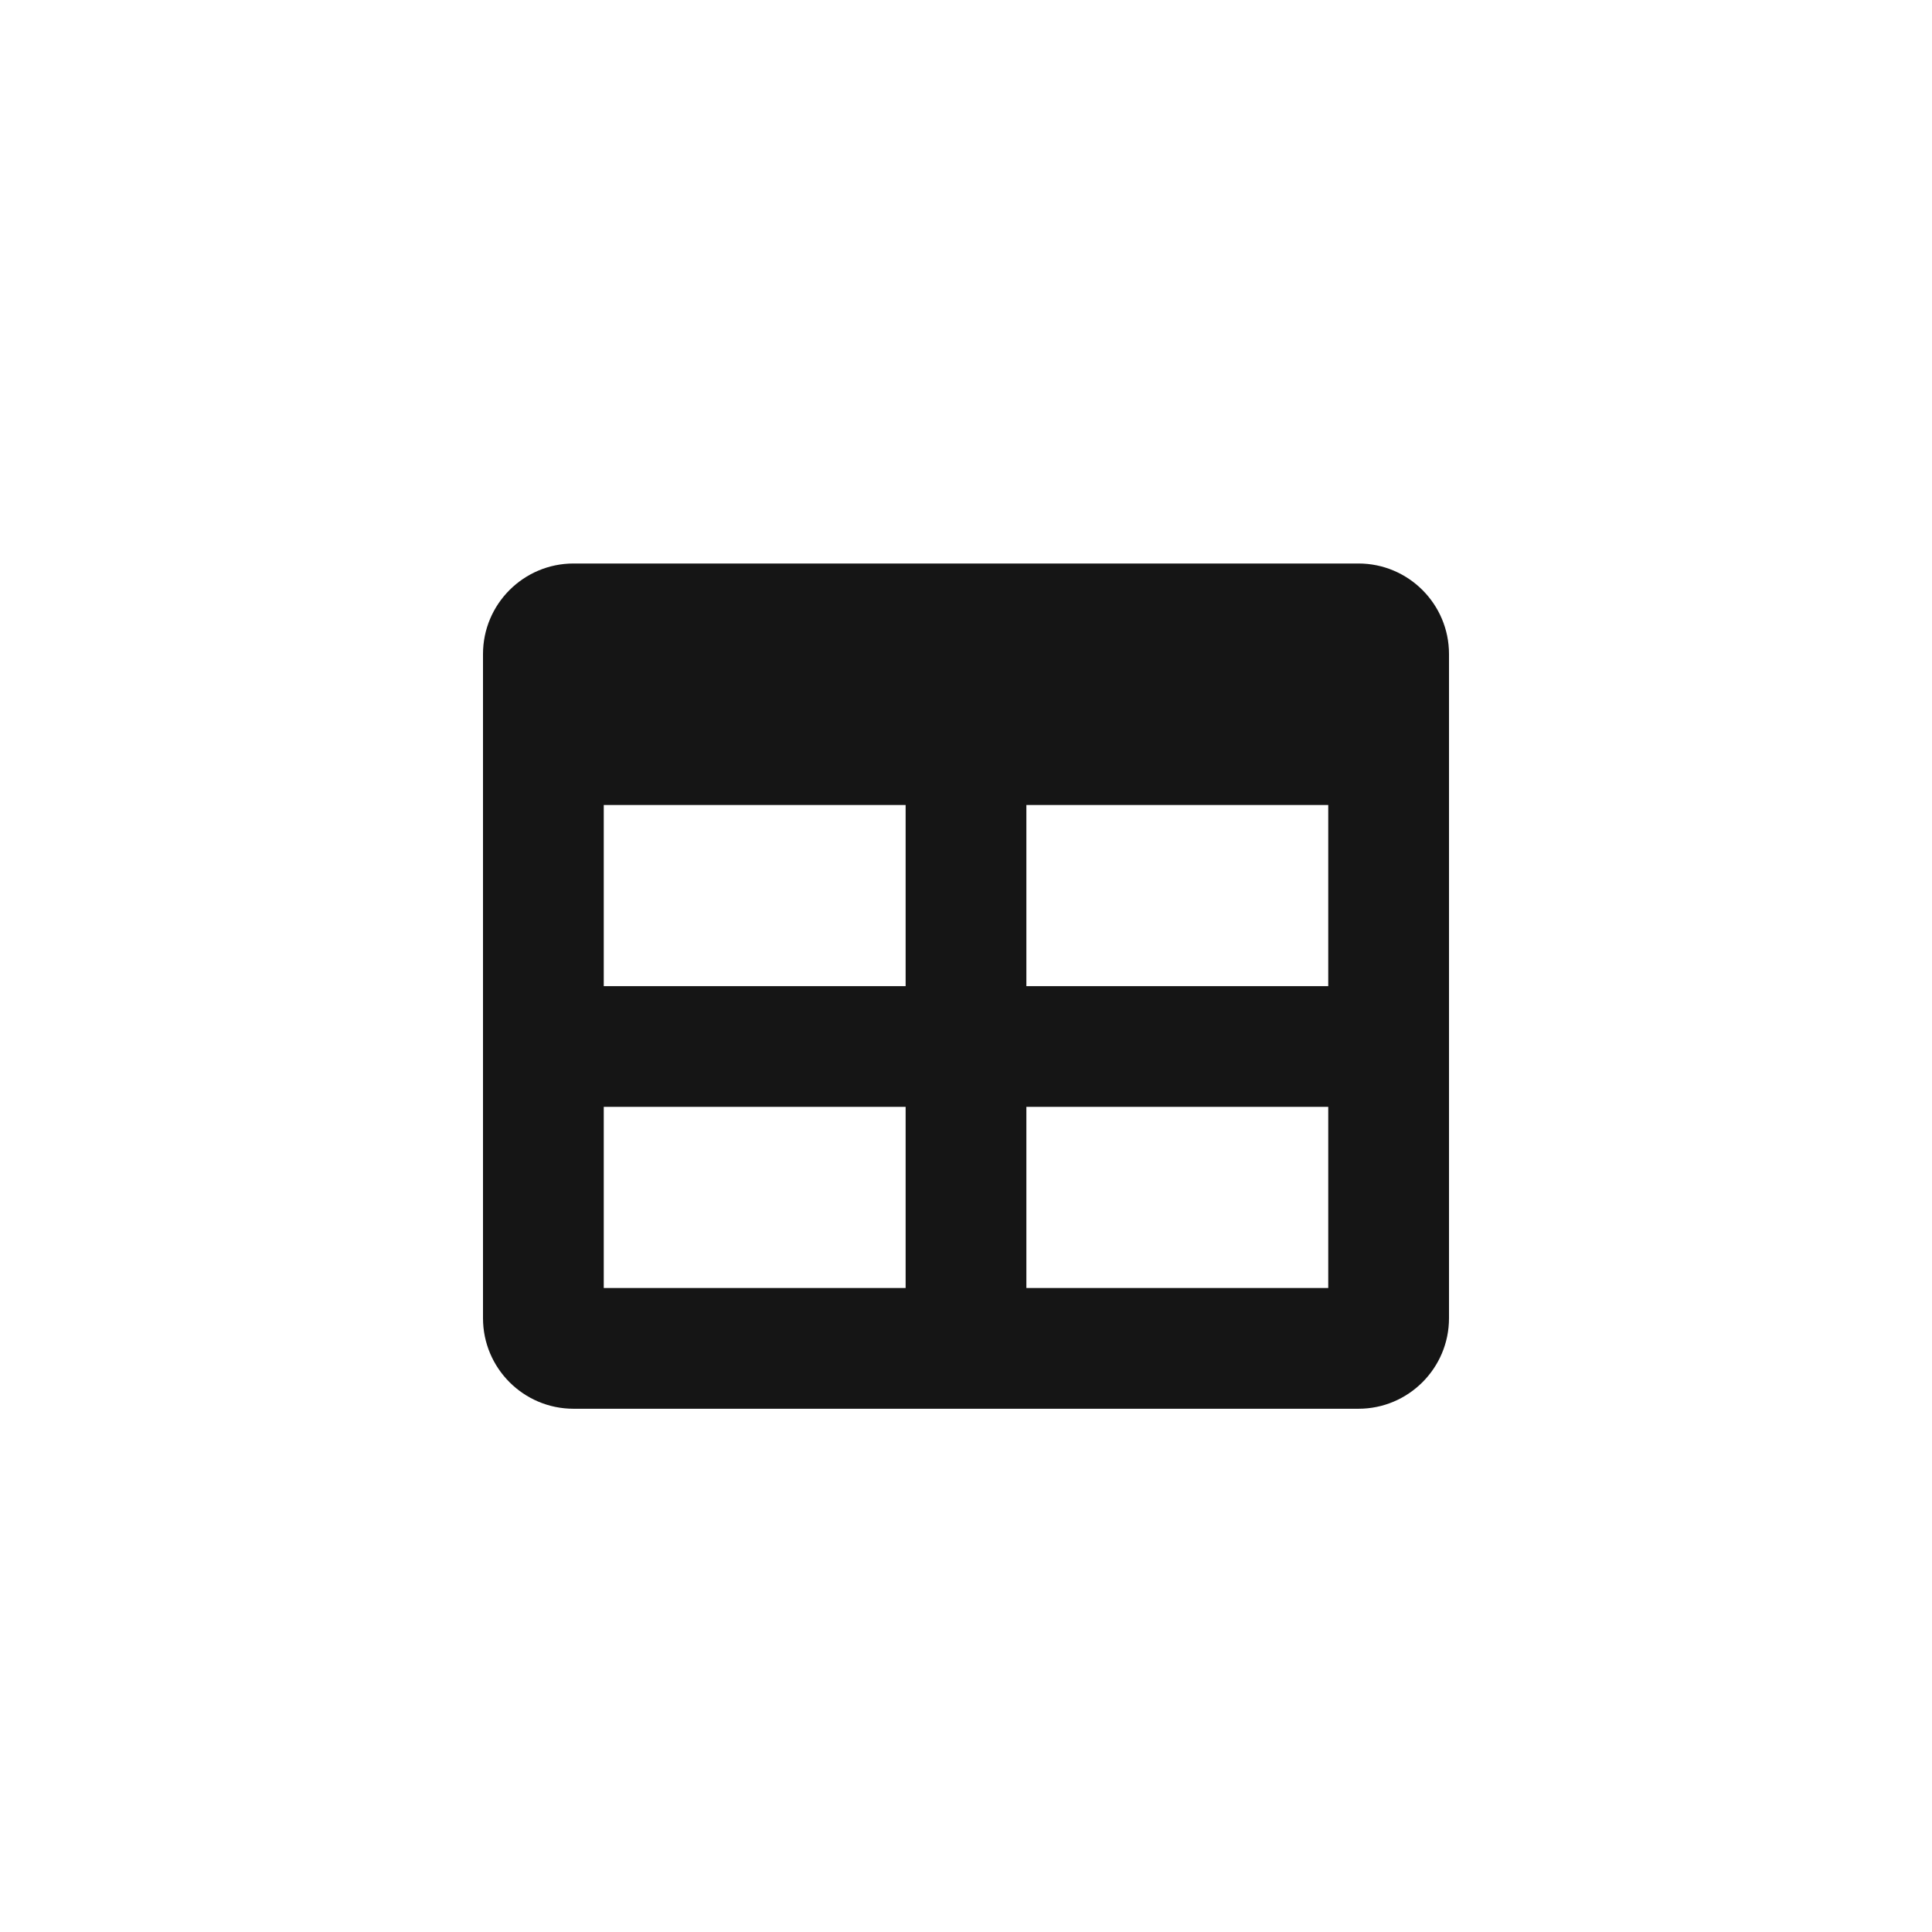 <?xml version="1.0" encoding="UTF-8"?>
<svg width="24px" height="24px" viewBox="0 0 24 24" version="1.1" xmlns="http://www.w3.org/2000/svg" xmlns:xlink="http://www.w3.org/1999/xlink">
    <title></title>
    <g id="Icons" stroke="none" stroke-width="1" fill="none" fill-rule="evenodd">
        <g id="Icons/2.-Size-sm/View-Type/table" fill="#151515">
            <path d="M16.875,17.5 C17.496,17.5 18,16.996 18,16.375 L18,8.125 C18,7.504 17.496,7 16.875,7 L7.125,7 C6.504,7 6,7.504 6,8.125 L6,16.375 C6,16.996 6.504,17.5 7.125,17.5 L16.875,17.5 Z M11.25,12.25 L7.5,12.25 L7.5,10 L11.25,10 L11.25,12.25 Z M16.5,12.25 L12.75,12.25 L12.75,10 L16.5,10 L16.5,12.25 Z M11.25,16 L7.5,16 L7.5,13.75 L11.25,13.75 L11.25,16 Z M16.5,16 L12.75,16 L12.75,13.75 L16.5,13.75 L16.5,16 Z" id="table"></path>
        </g>
    </g>
</svg>